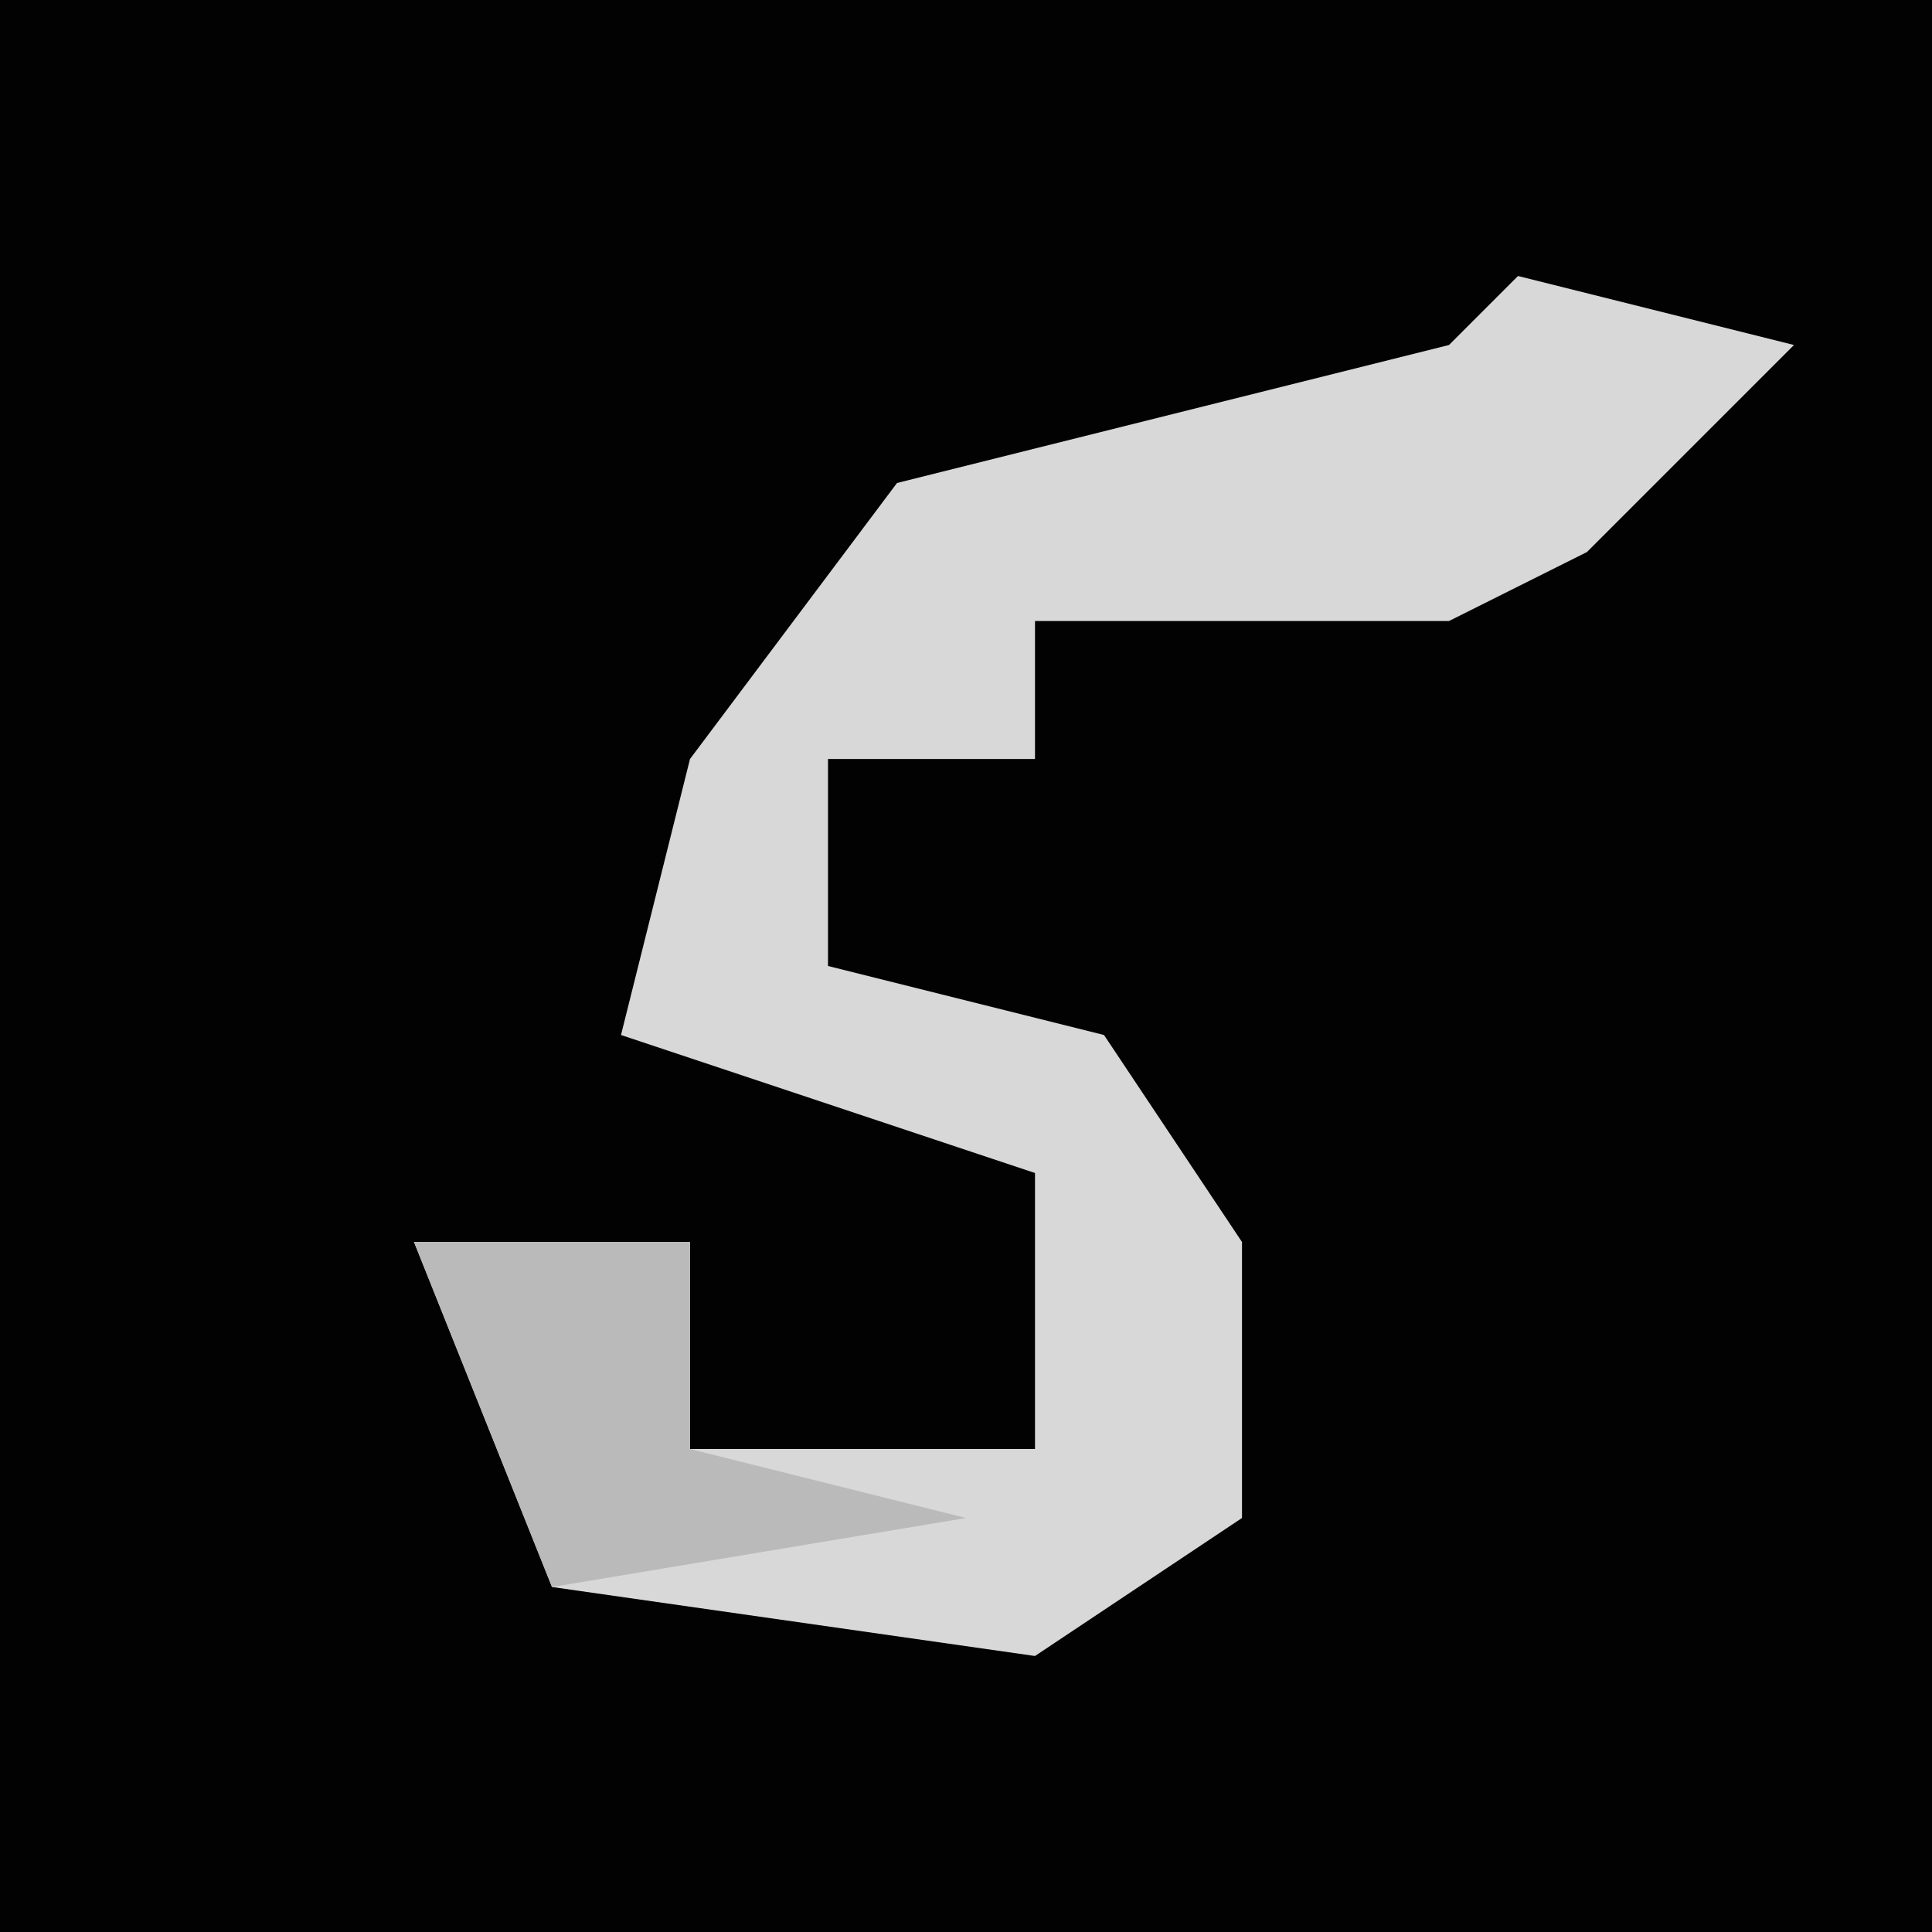 <?xml version="1.0" encoding="UTF-8"?>
<svg version="1.1" xmlns="http://www.w3.org/2000/svg" width="28" height="28">
<path d="M0,0 L28,0 L28,28 L0,28 Z " fill="#020202" transform="translate(0,0)"/>
<path d="M0,0 L4,1 L1,4 L-1,5 L-7,5 L-7,7 L-10,7 L-10,10 L-6,11 L-4,14 L-4,18 L-7,20 L-14,19 L-16,14 L-12,14 L-12,17 L-7,17 L-7,13 L-13,11 L-12,7 L-9,3 L-1,1 Z " fill="#D8D8D8" transform="translate(22,4)"/>
<path d="M0,0 L4,0 L4,3 L8,4 L2,5 Z " fill="#BABABA" transform="translate(6,18)"/>
</svg>
